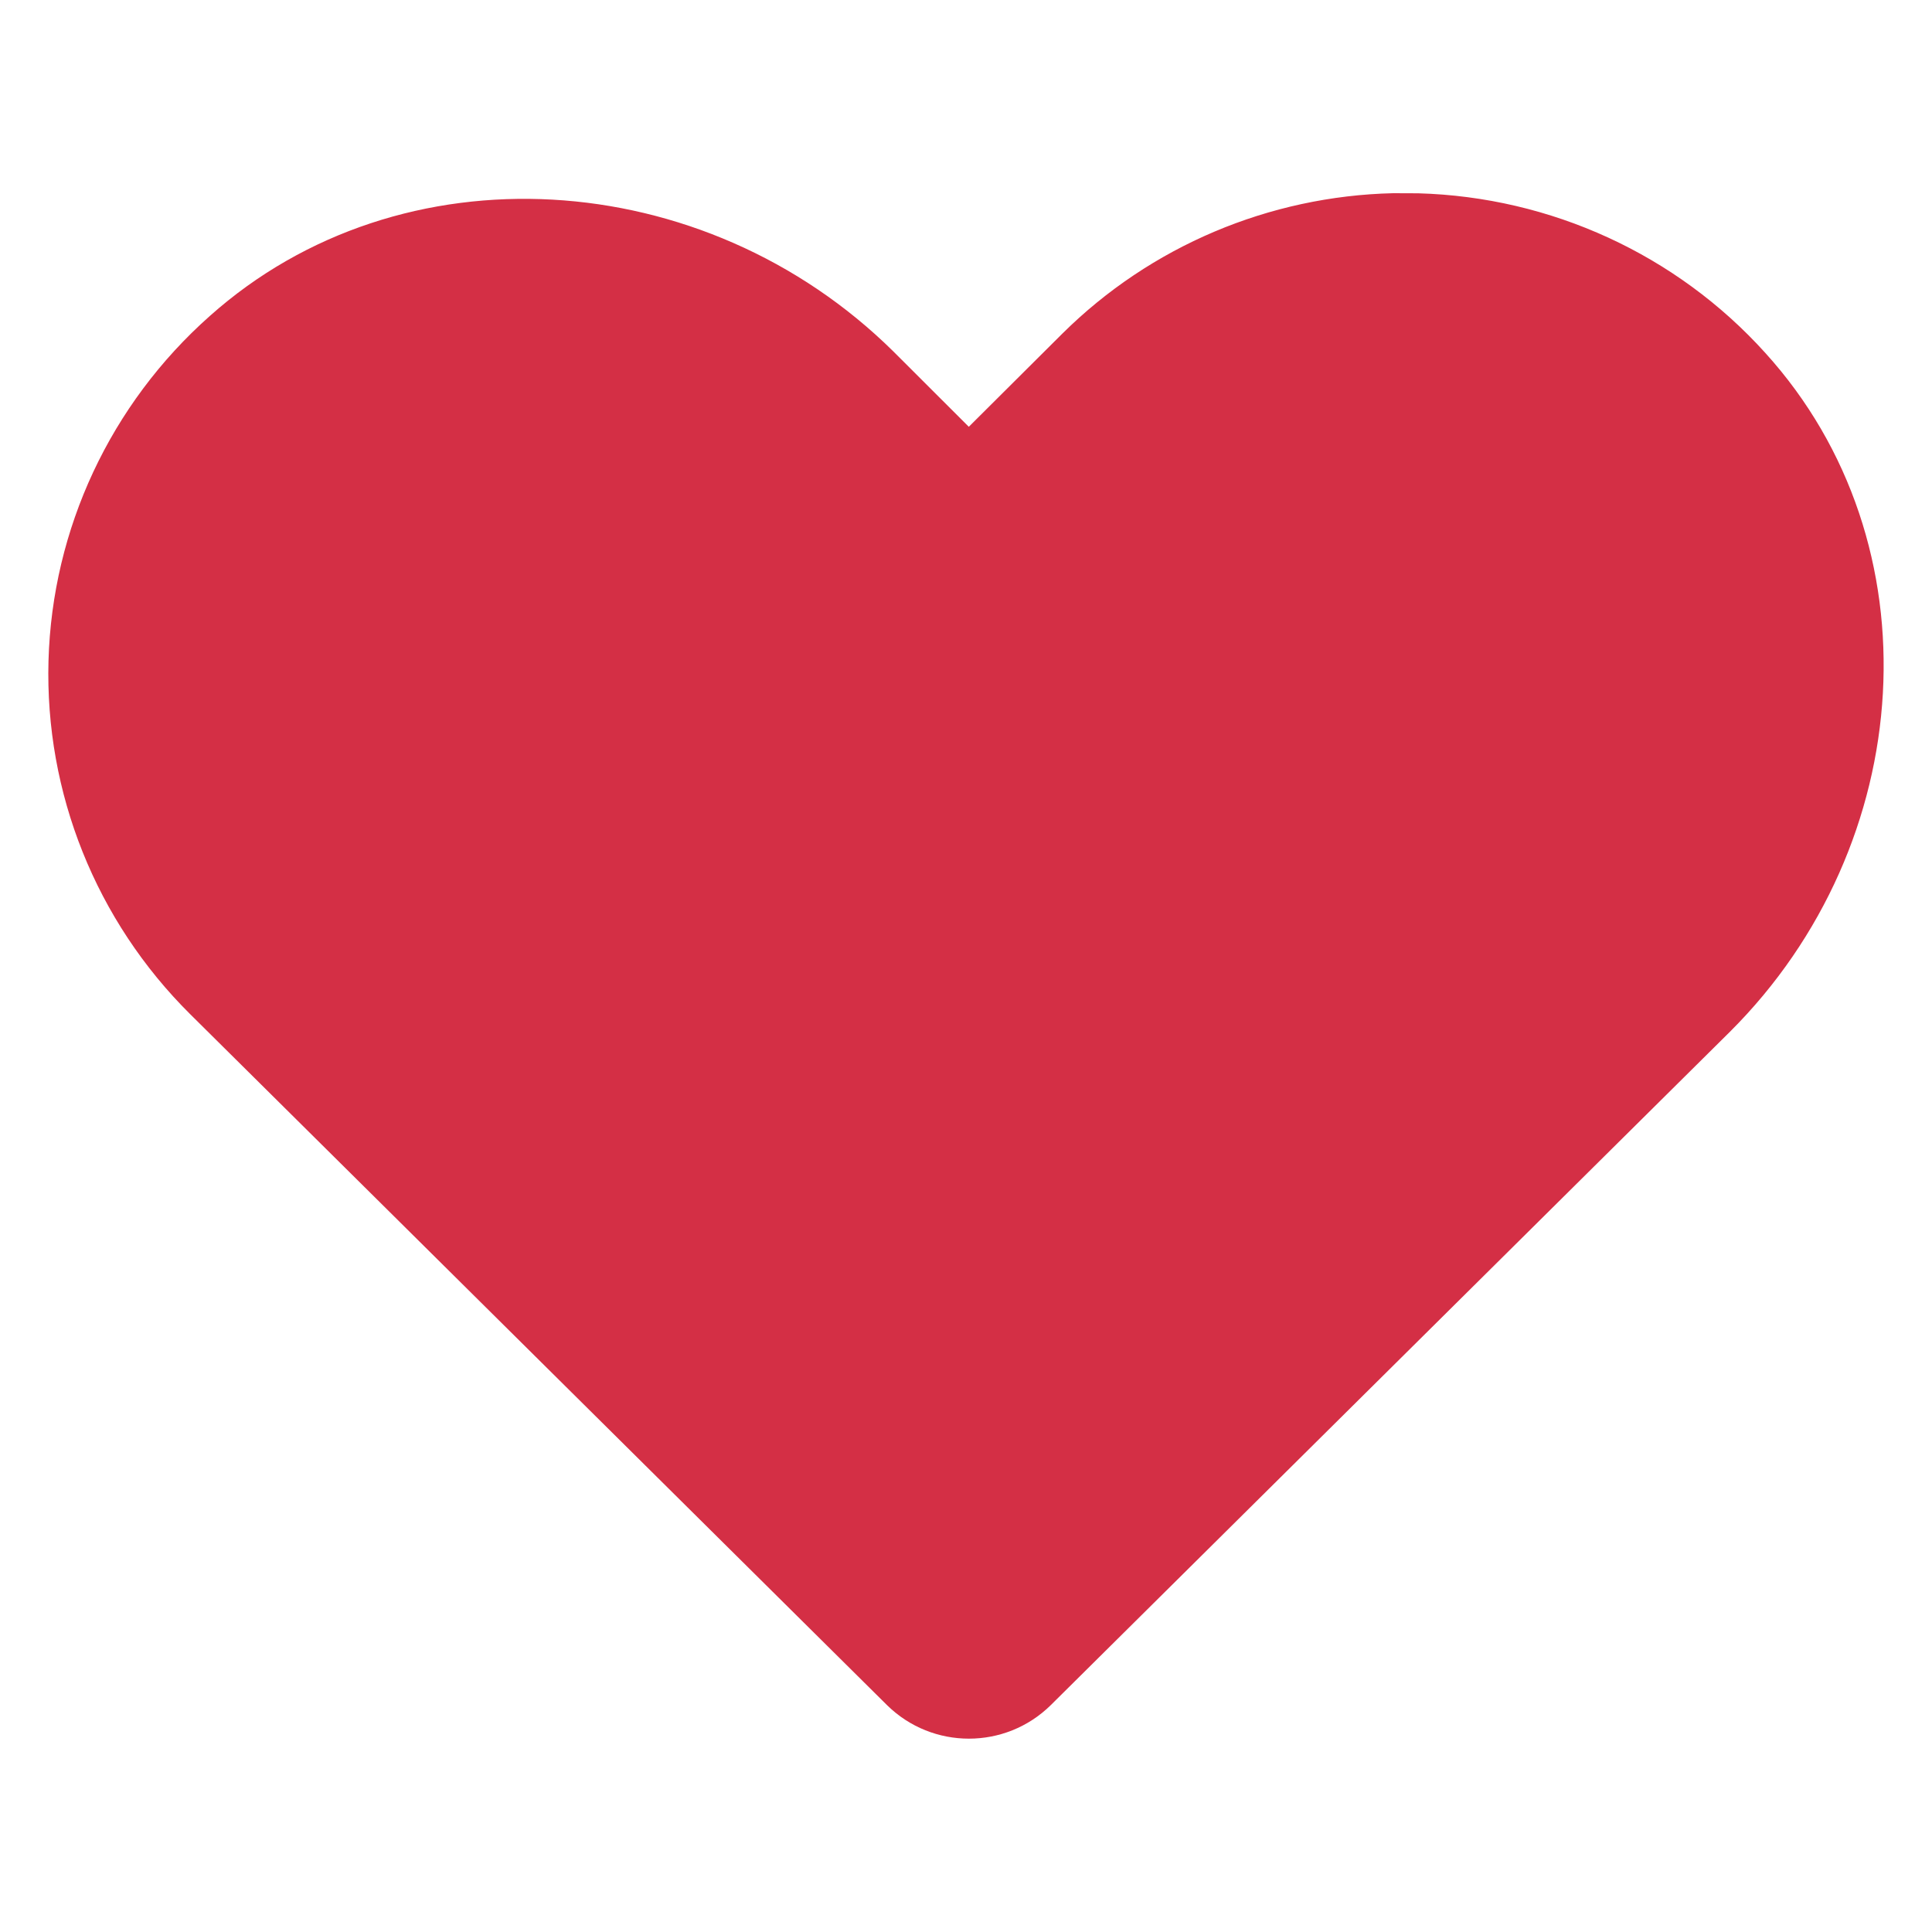 <?xml version="1.0" encoding="UTF-8"?>
<svg width="20px" height="20px" viewBox="0 0 20 20" version="1.1" xmlns="http://www.w3.org/2000/svg" xmlns:xlink="http://www.w3.org/1999/xlink">
    <title>icon/20x20/like_on</title>
    <g id="icon/20x20/like_on" stroke="none" stroke-width="1" fill="none" fill-rule="evenodd">
        <path d="M14.68,2.001 C16.056,2.039 17.356,2.636 18.274,3.653 C20.06,5.622 19.856,8.739 17.909,10.68 L10.877,17.652 C10.407,18.114 9.653,18.114 9.183,17.652 L1.969,10.499 C0.994,9.532 0.464,8.209 0.502,6.841 C0.54,5.474 1.144,4.183 2.171,3.272 C4.153,1.503 7.289,1.705 9.246,3.636 L10.029,4.418 L10.998,3.453 C11.911,2.548 13.138,2.03 14.422,2 L14.68,2.001 Z" id="Path" fill="#D42F45" fill-rule="nonzero"></path>
    </g>
</svg>
